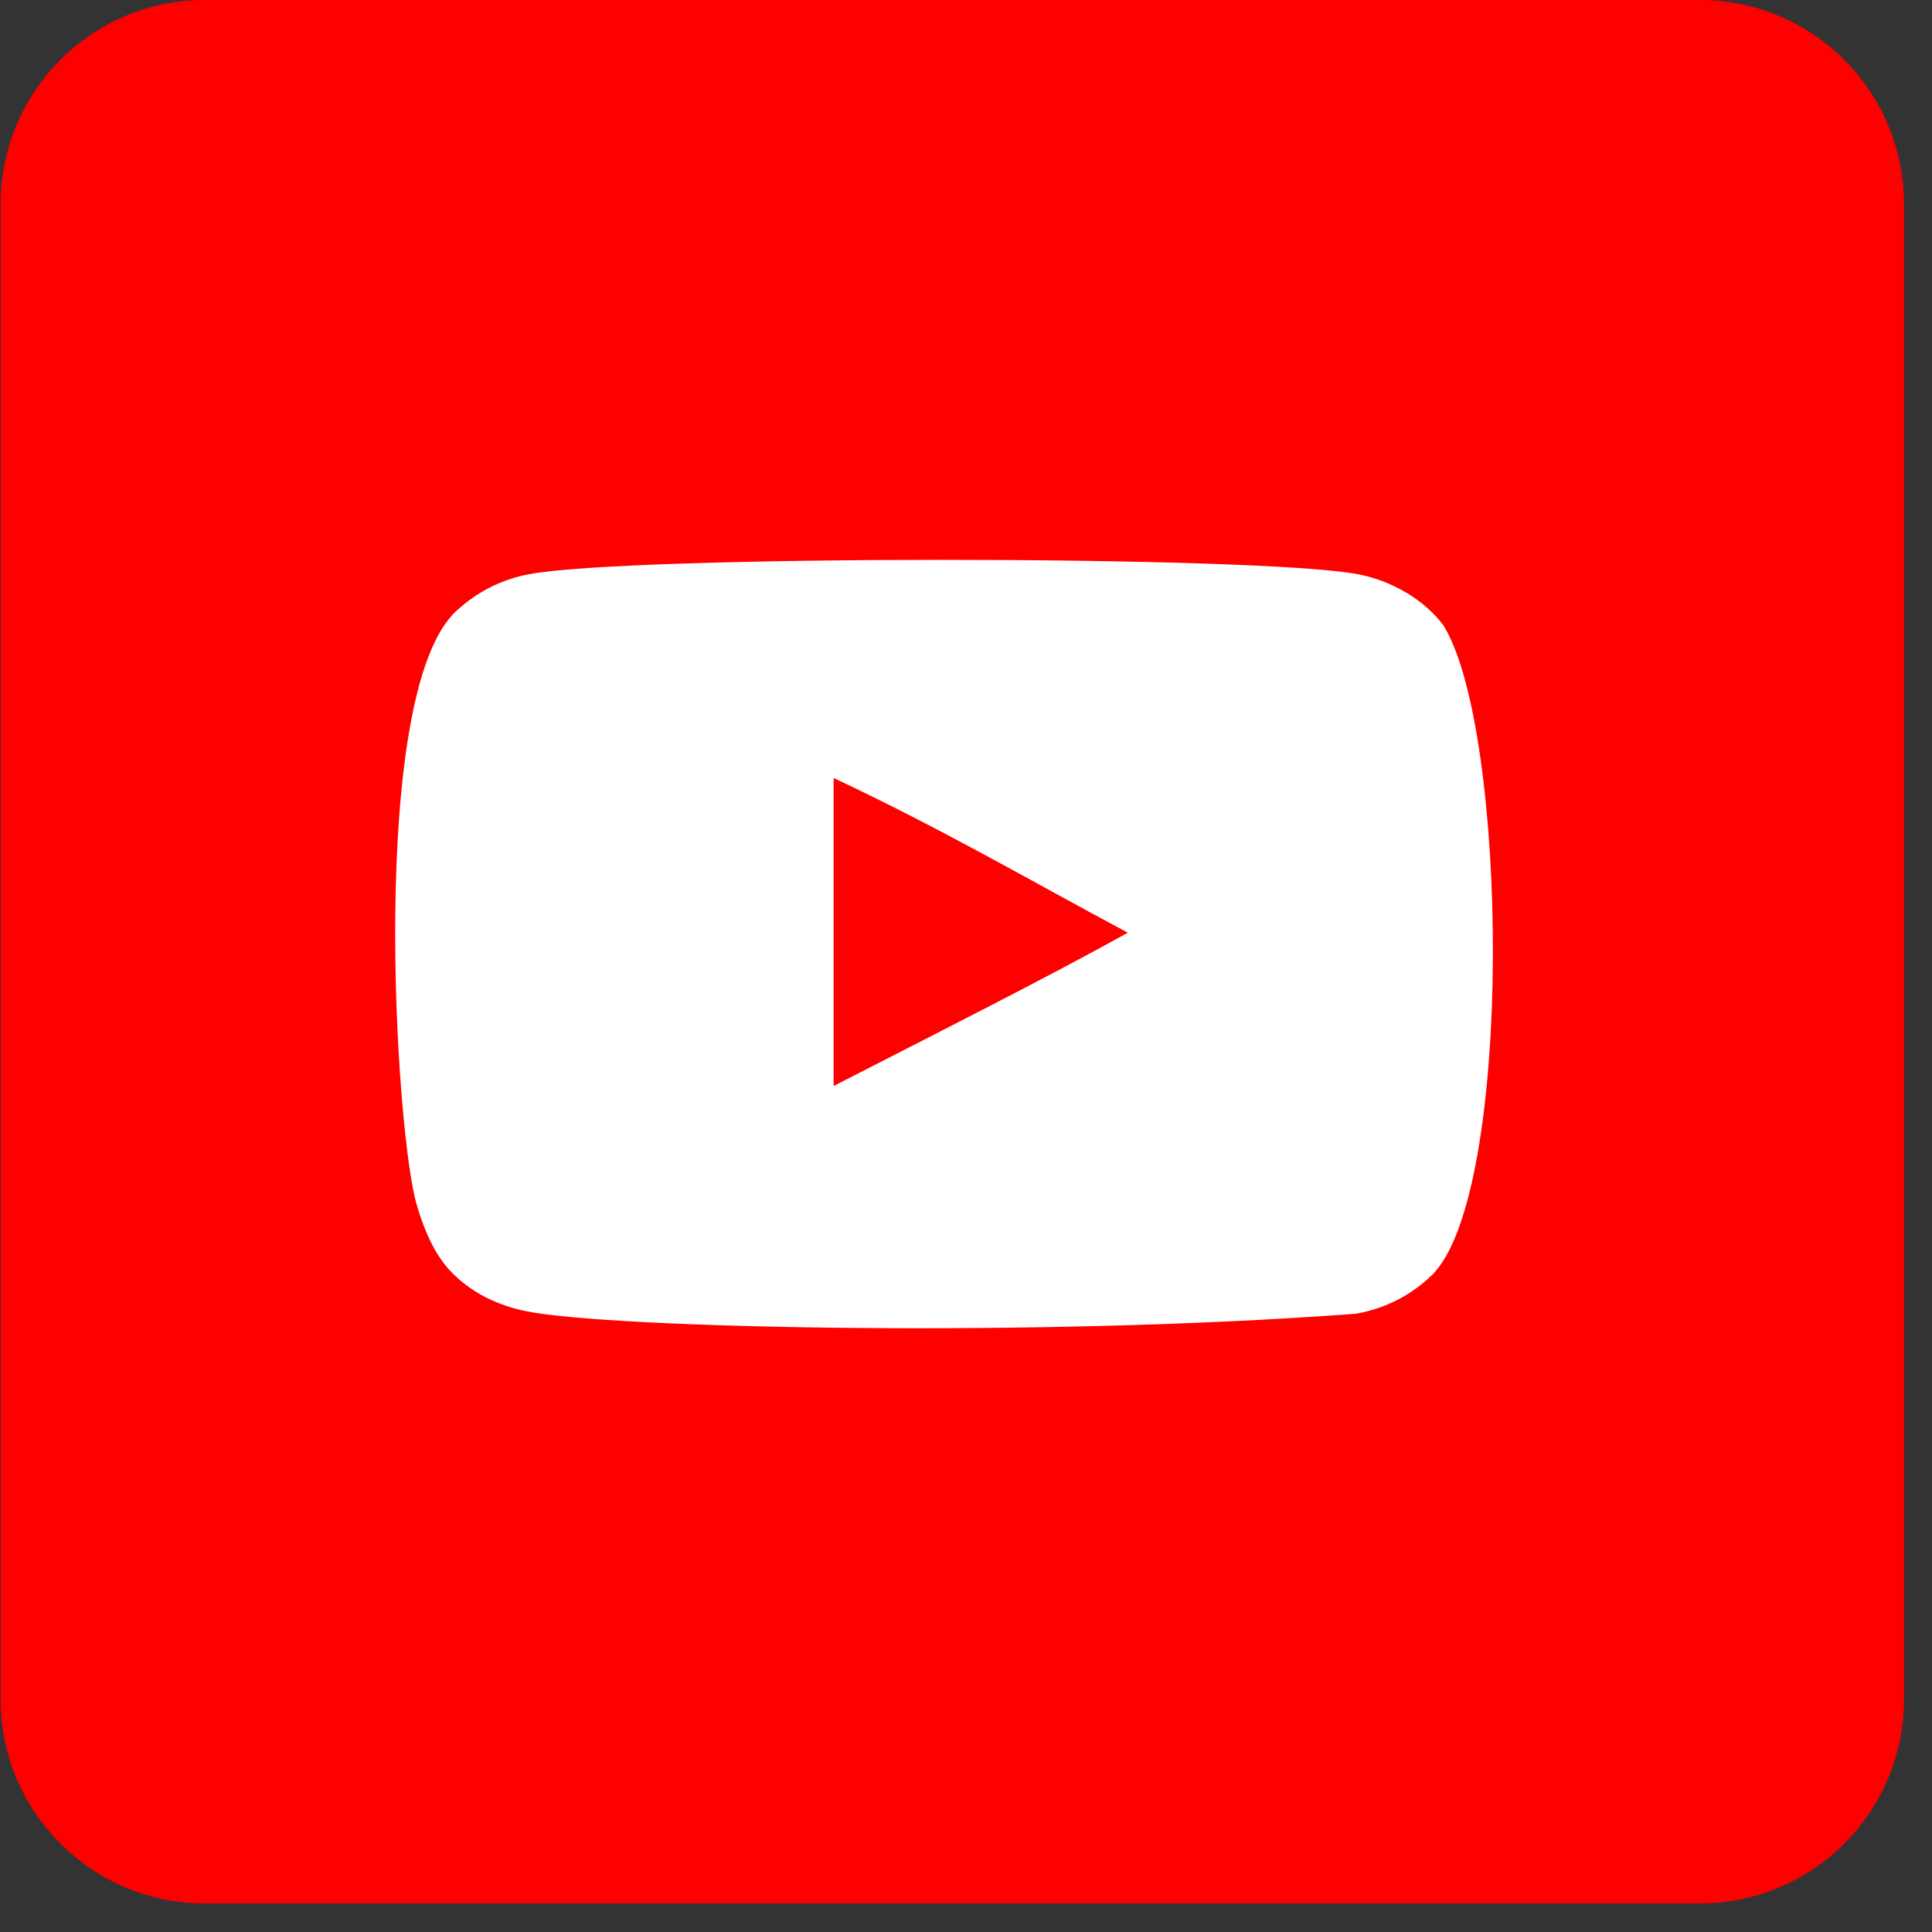 <svg width="44" height="44" viewBox="0 0 44 44" fill="none" xmlns="http://www.w3.org/2000/svg">
<rect x="0" y="0" width="44" height="44" fill="#333333" stroke="none"/>
<g clip-path="url(#clip0_1_2627)">
<path d="M38.712 0H4.664C2.096 0 0.014 2.082 0.014 4.65V38.699C0.014 41.267 2.096 43.349 4.664 43.349H38.712C41.281 43.349 43.363 41.267 43.363 38.699V4.65C43.363 2.082 41.281 0 38.712 0Z" fill="#FF0000"/>
<g clip-path="url(#clip1_1_2627)">
<path fill-rule="evenodd" clip-rule="evenodd" d="M18.985 24.733V17.718C21.476 18.89 23.404 20.022 25.686 21.242C23.804 22.285 21.476 23.456 18.985 24.733ZM32.864 14.229C32.434 13.663 31.702 13.223 30.923 13.077C28.632 12.642 14.339 12.64 12.049 13.077C11.424 13.194 10.867 13.477 10.389 13.917C8.375 15.787 9.006 25.815 9.491 27.439C9.696 28.142 9.96 28.649 10.292 28.982C10.72 29.422 11.307 29.725 11.98 29.861C13.867 30.251 23.585 30.469 30.883 29.919C31.555 29.802 32.15 29.489 32.62 29.031C34.482 27.168 34.355 16.578 32.864 14.229Z" fill="white"/>
</g>
</g>
<defs>
<clipPath id="clip0_1_2627">
<rect width="43.349" height="43.349" fill="white" transform="translate(0.014)"/>
</clipPath>
<clipPath id="clip1_1_2627">
<rect width="25" height="25" fill="white" transform="translate(9 9)"/>
</clipPath>
</defs>
</svg>
